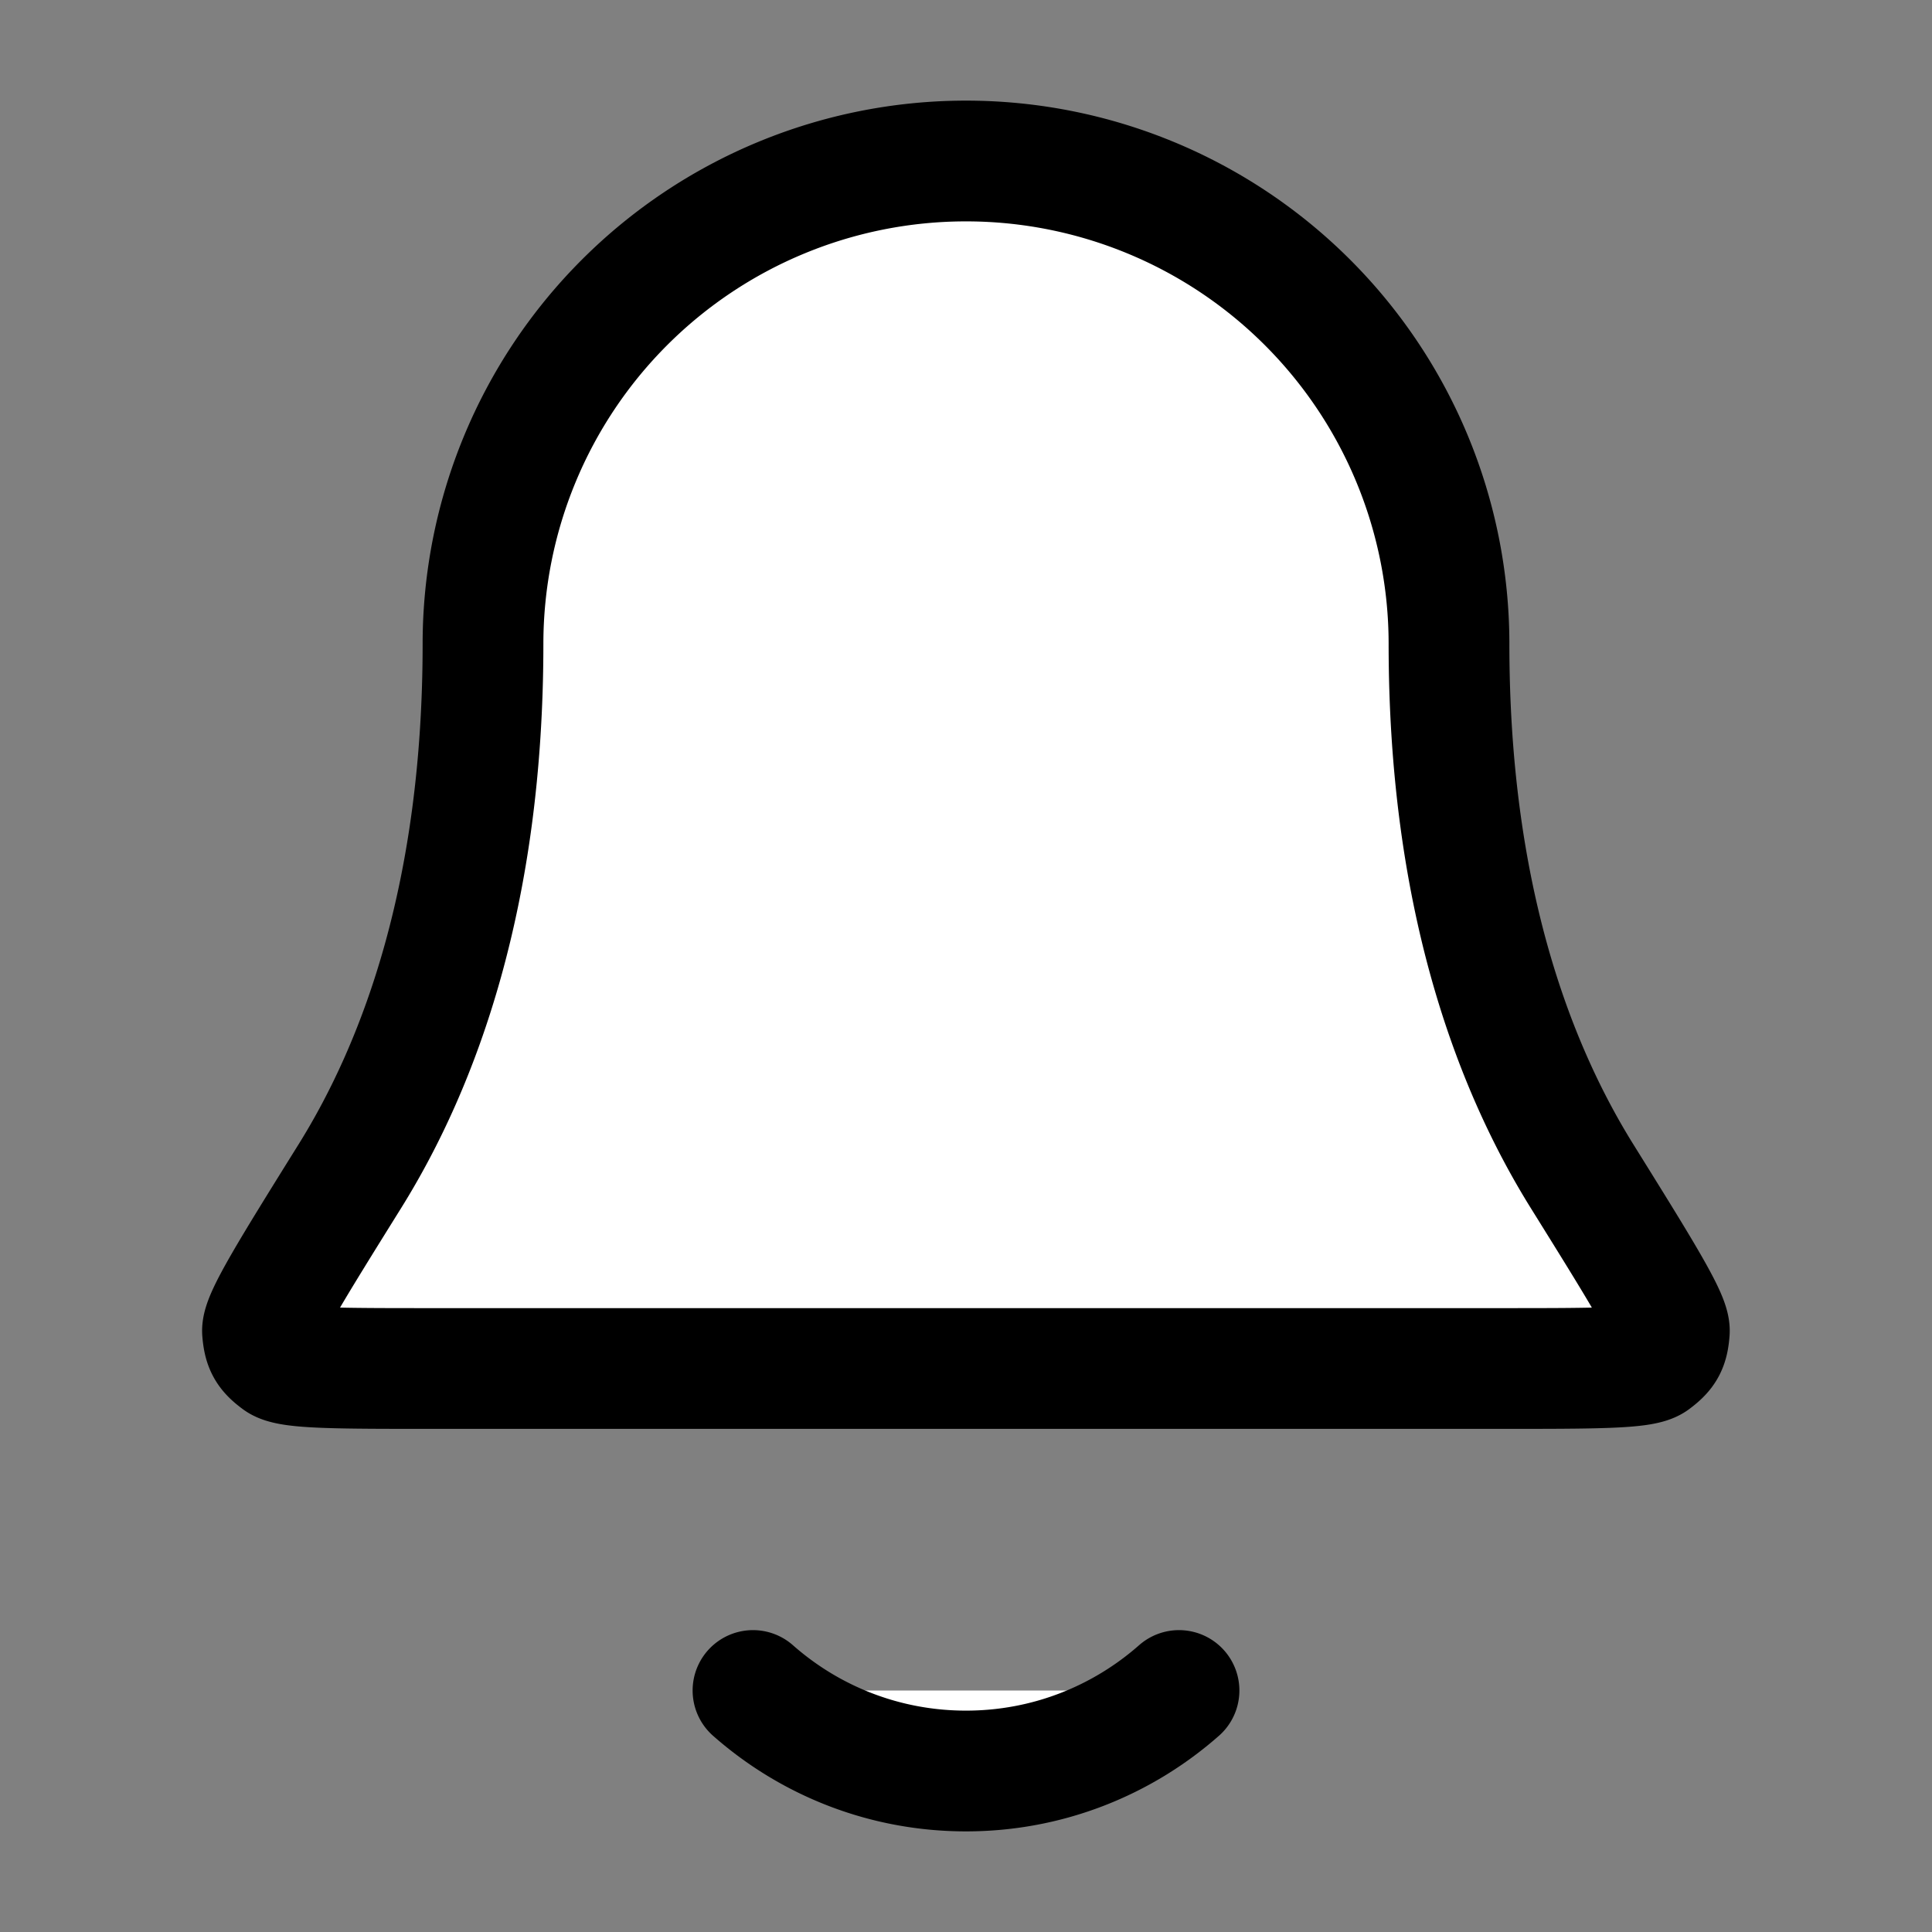 <svg xmlns="http://www.w3.org/2000/svg" class="css-edyqgg" fill="none" viewBox="0 0 24 24"><rect x="0" y="0" width="24" height="24" fill="#808080" stroke="none"/><path d="M9.354 21c.705.622 1.632 1 2.646 1s1.94-.378 2.646-1M18 8A6 6 0 1 0 6 8c0 3.09-.78 5.206-1.65 6.605-.735 1.18-1.102 1.771-1.089 1.936.015.182.054.252.2.36.133.099.732.099 1.928.099H18.61c1.196 0 1.795 0 1.927-.098.147-.11.186-.179.2-.361.014-.165-.353-.755-1.088-1.936C18.78 13.206 18 11.09 18 8Z" fill="white" stroke="stroke-current" stroke-width="1.5" stroke-linecap="round" stroke-linejoin="round"/></svg>